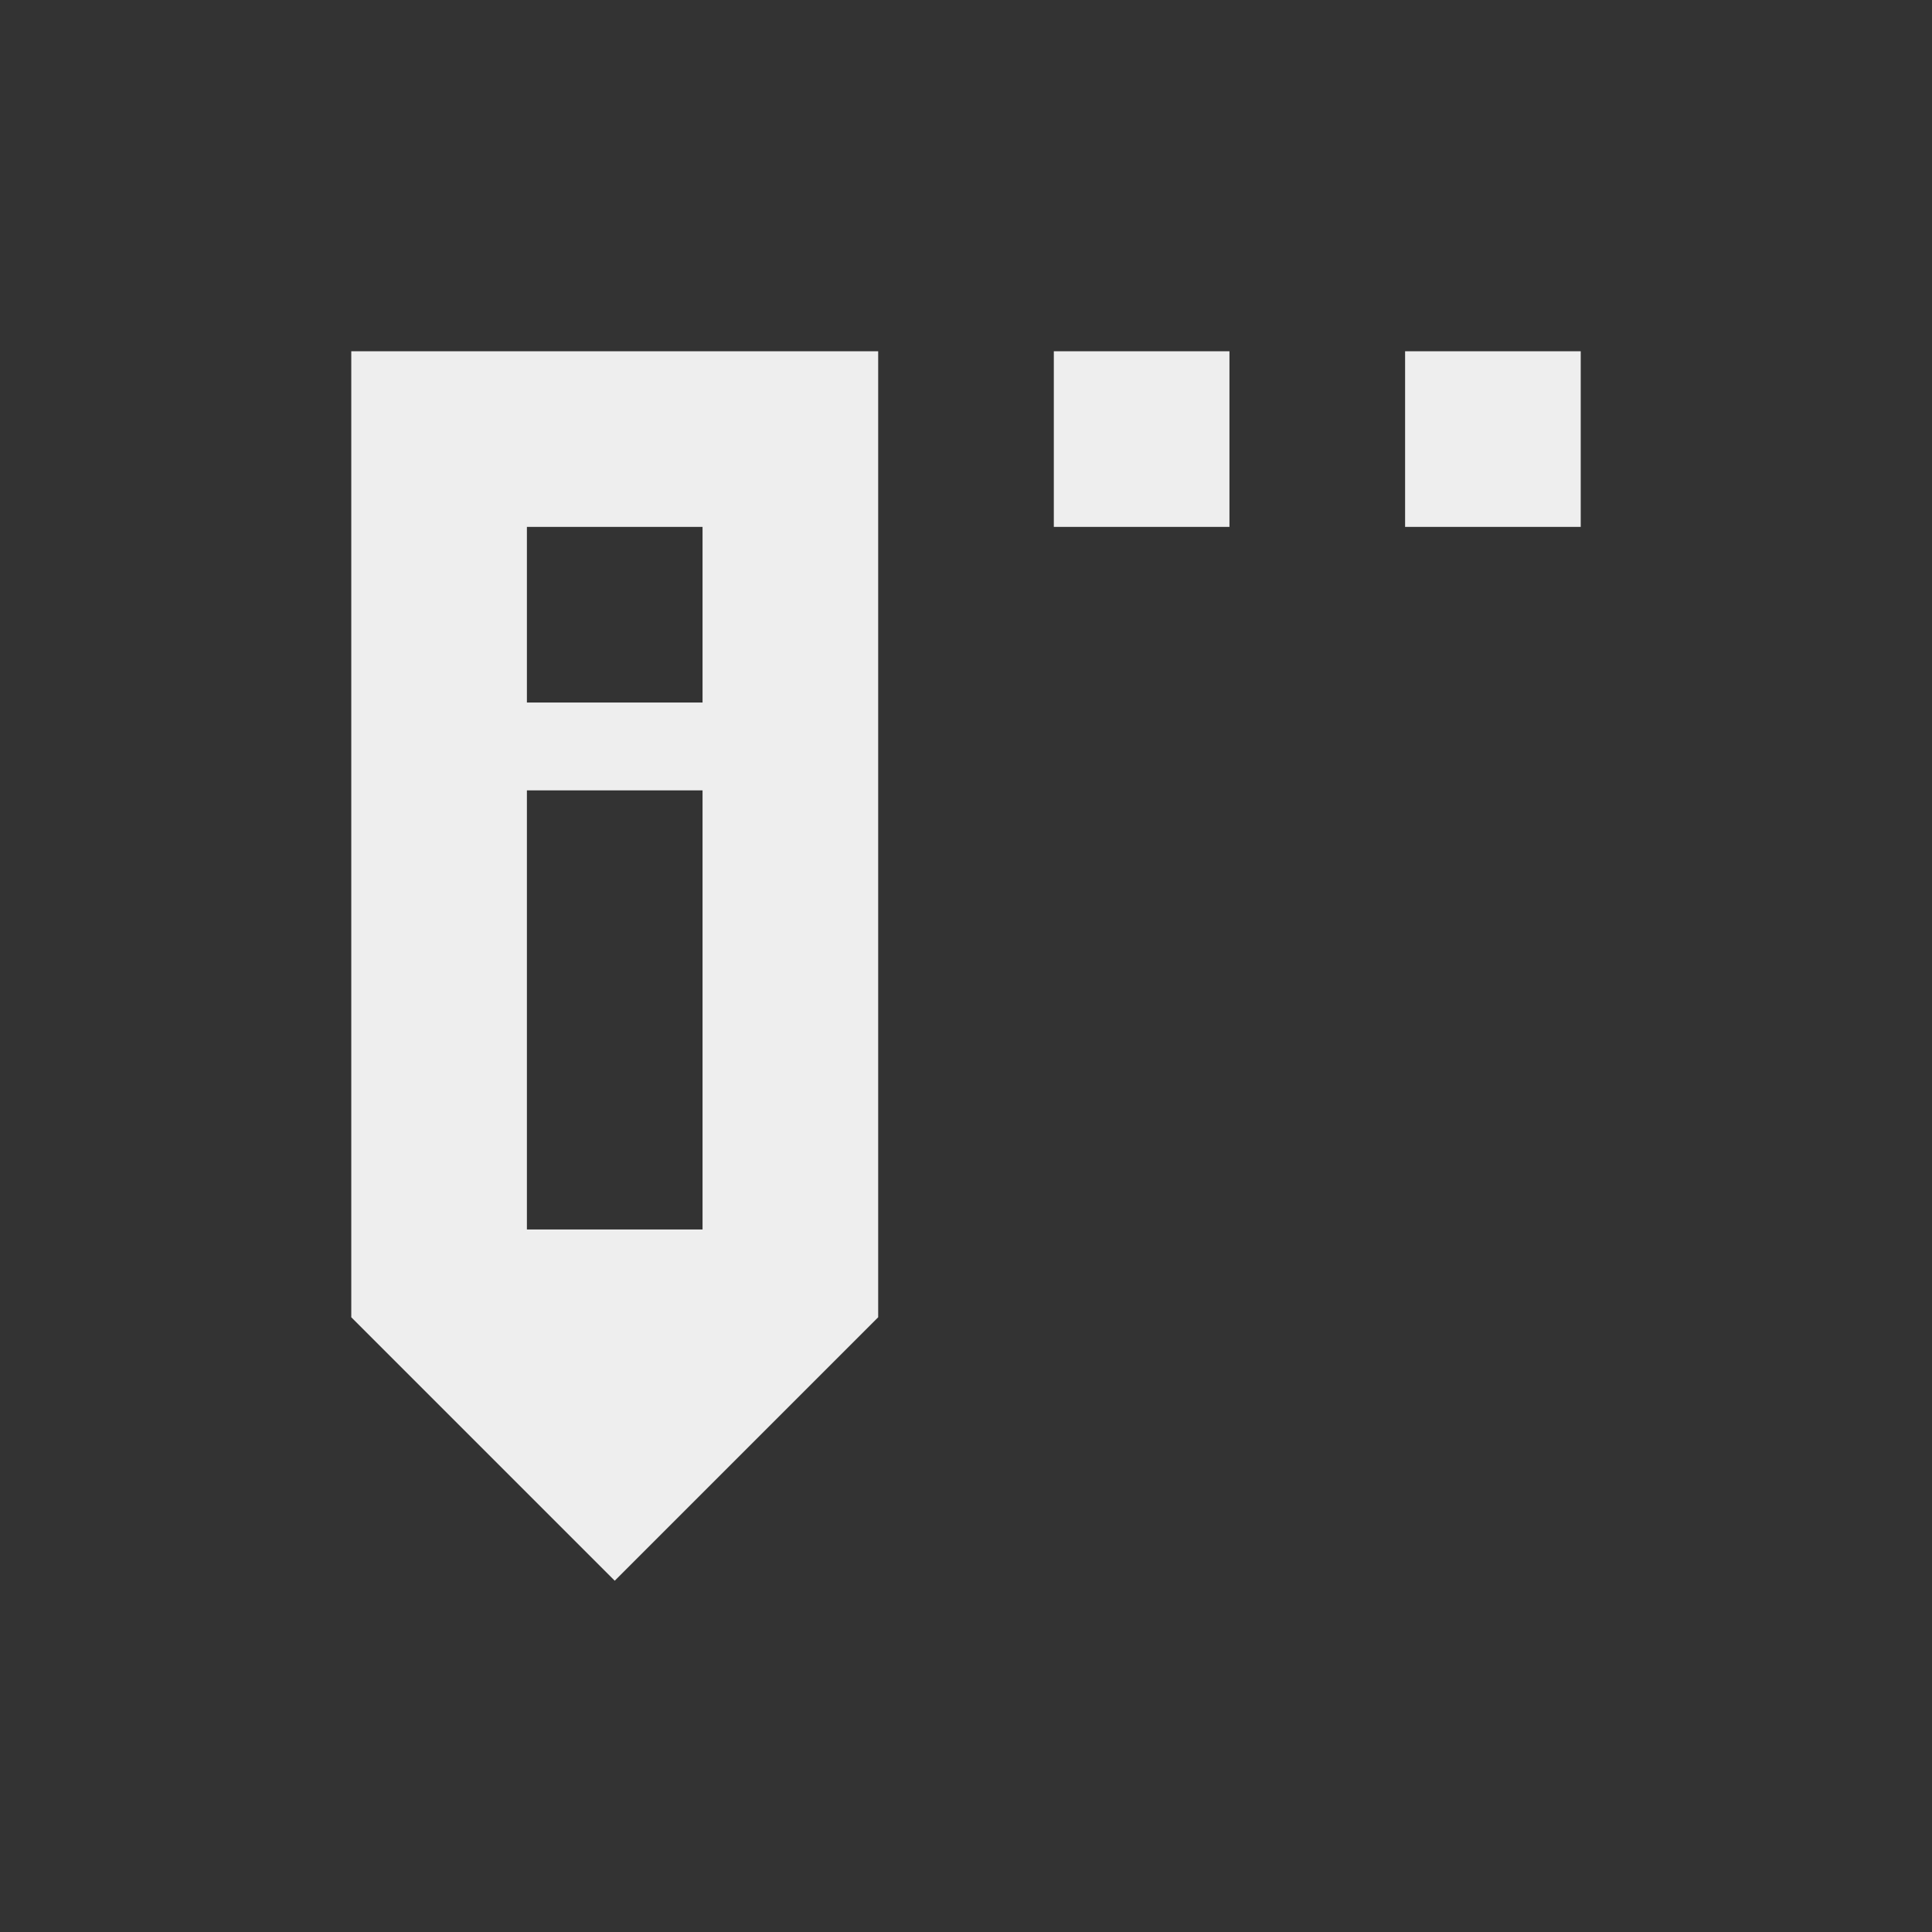 <?xml version="1.0" encoding="UTF-8"?>
<svg xmlns="http://www.w3.org/2000/svg" xmlns:xlink="http://www.w3.org/1999/xlink" width="22px" height="22px" viewBox="0 0 22 22" version="1.1">
<rect x="0" y="0" width="22" height="22" fill="#333333" stroke="none"/>
<g id="surface1">
<defs>
  <style id="current-color-scheme" type="text/css">
   .ColorScheme-Text { color:#eeeeee; } .ColorScheme-Highlight { color:#424242; }
  </style>
 </defs>
<path style="fill:currentColor" class="ColorScheme-Text" d="M 10 4 L 10 15 L 7 18 L 4 15 L 4 4 Z M 18 4 L 18 6 L 16 6 L 16 4 Z M 14 4 L 14 6 L 12 6 L 12 4 Z M 8 6 L 6 6 L 6 8 L 8 8 Z M 8 9 L 6 9 L 6 14 L 8 14 Z M 8 9 "/>
</g>
</svg>
